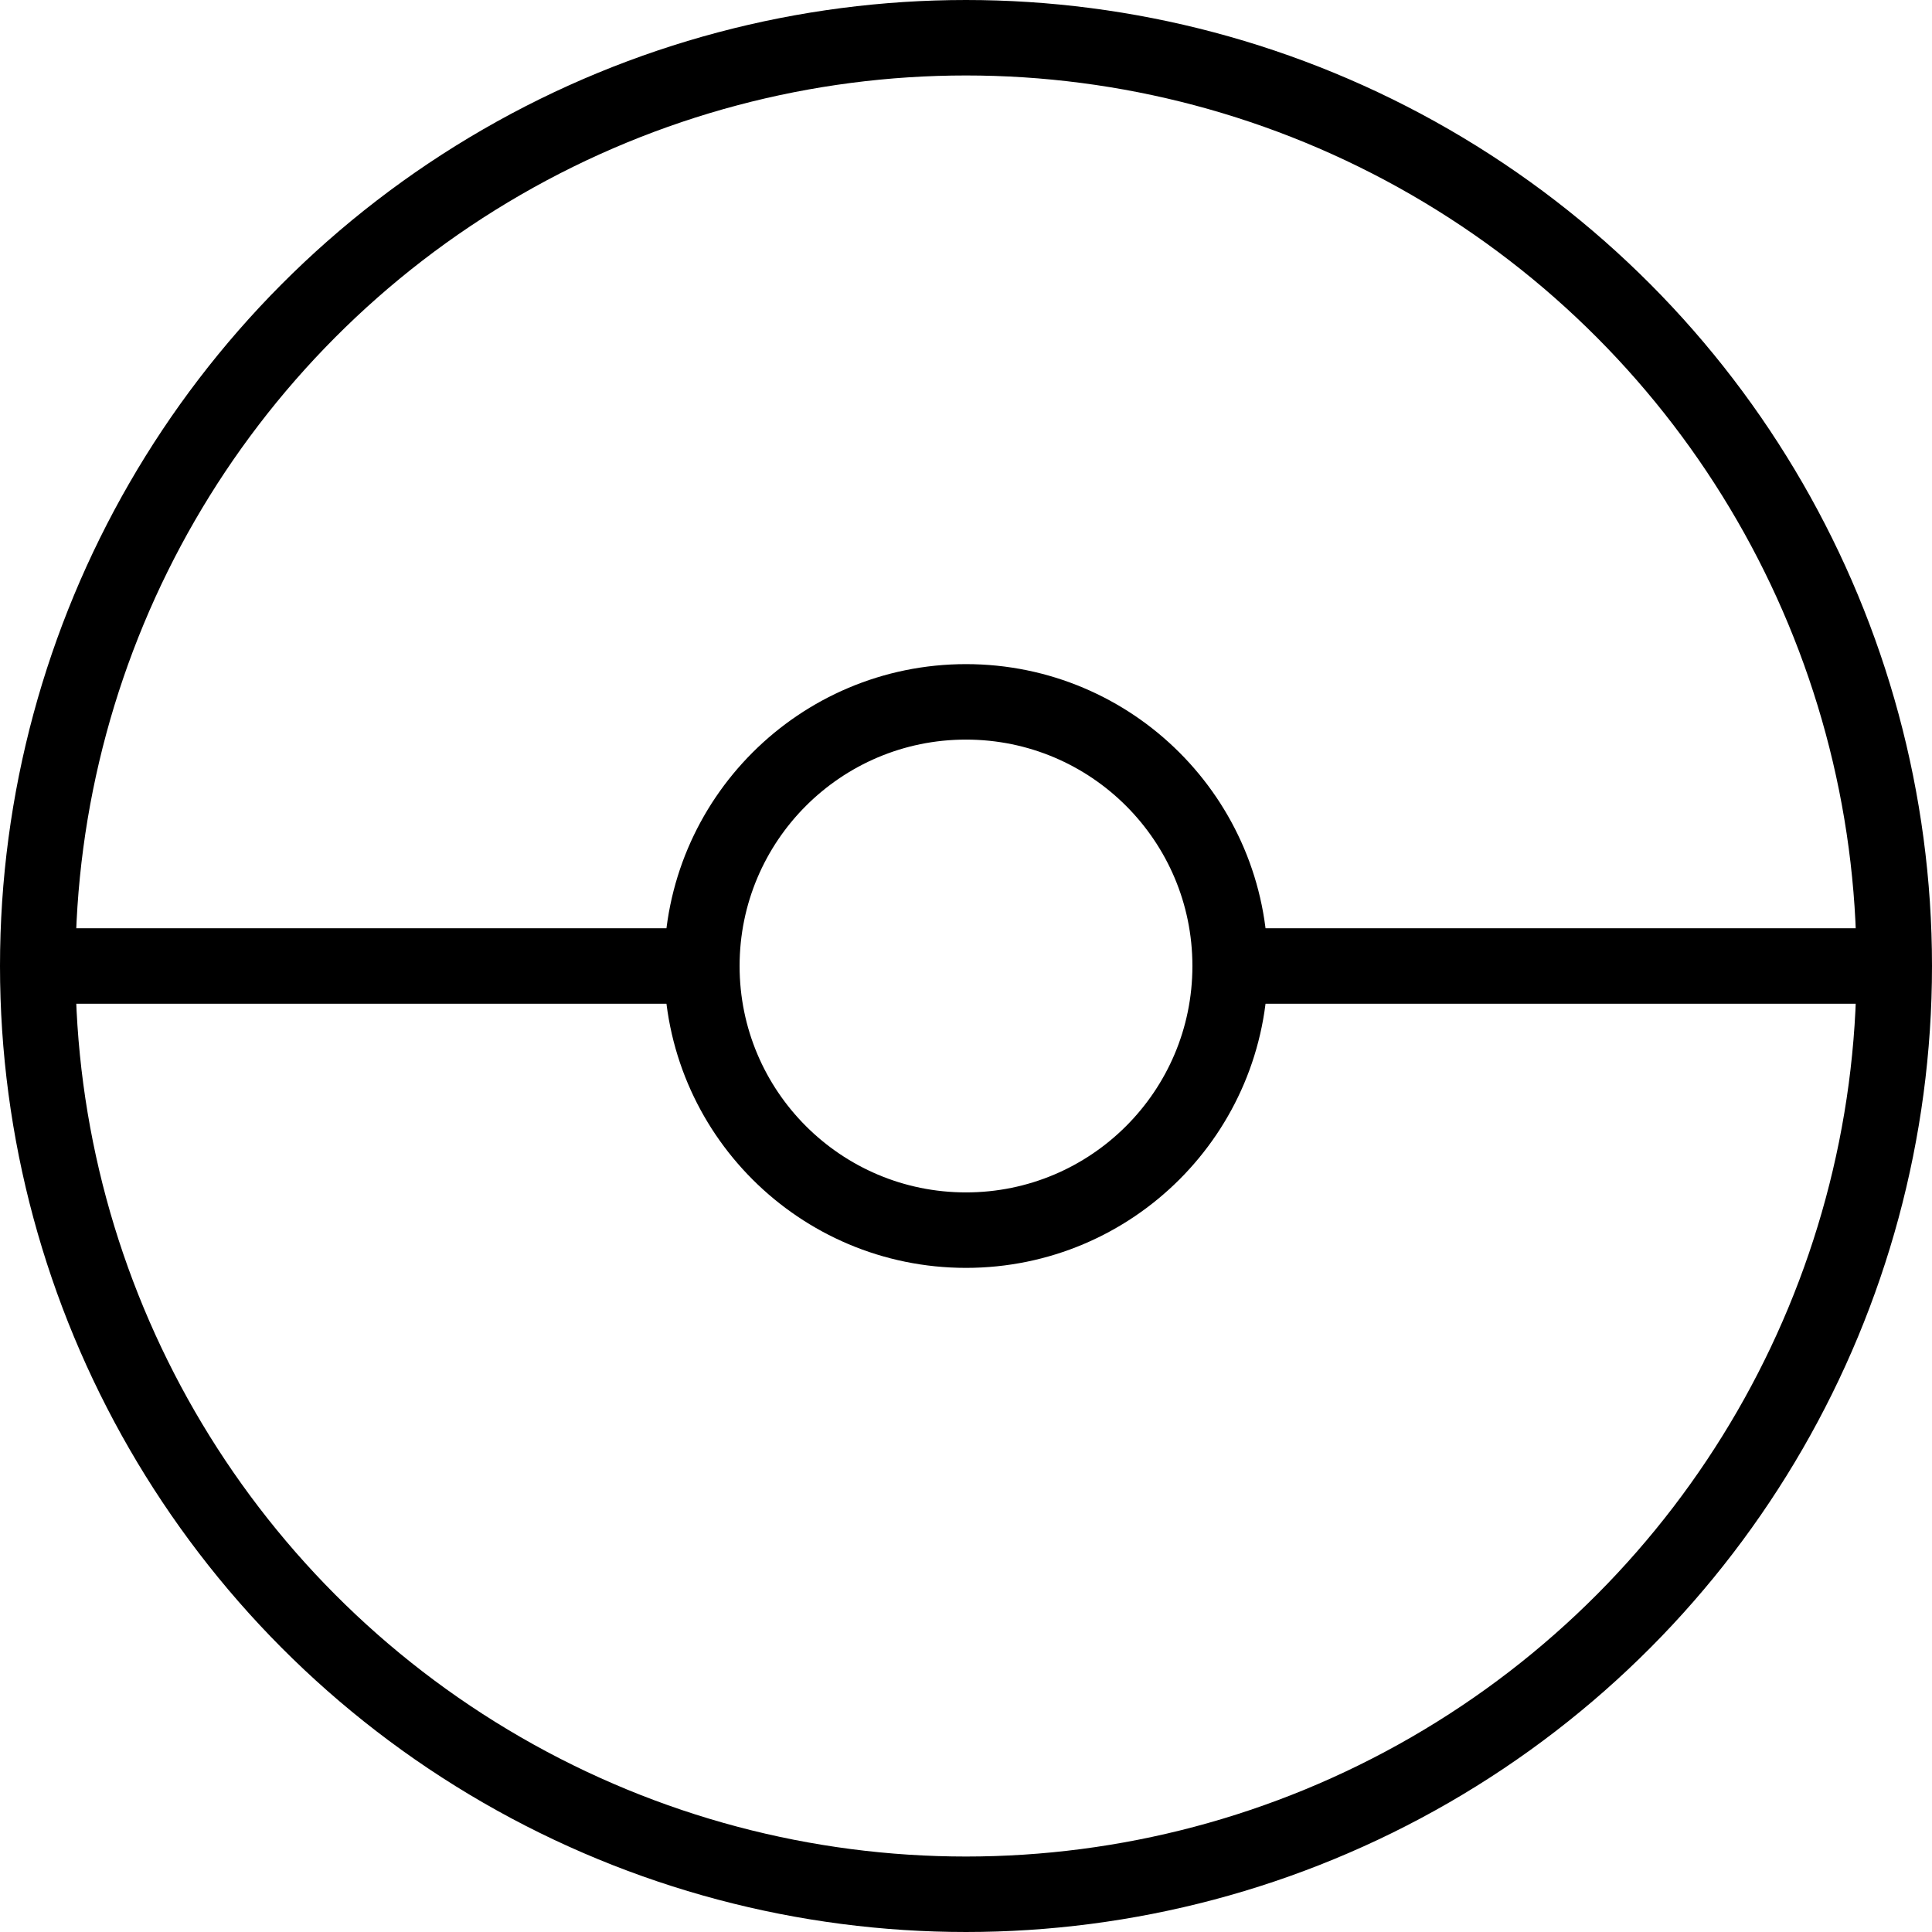 <?xml version="1.0" encoding="UTF-8" standalone="no"?>
<!-- Created with Inkscape (http://www.inkscape.org/) -->

<svg
   xmlns:dc="http://purl.org/dc/elements/1.1/"
   xmlns:cc="http://creativecommons.org/ns#"
   xmlns:rdf="http://www.w3.org/1999/02/22-rdf-syntax-ns#"
   xmlns:svg="http://www.w3.org/2000/svg"
   xmlns="http://www.w3.org/2000/svg"
   xmlns:sodipodi="http://sodipodi.sourceforge.net/DTD/sodipodi-0.dtd"
   xmlns:inkscape="http://www.inkscape.org/namespaces/inkscape"
   width="256px"
   height="256px"
   viewBox="0 0 256 256"
   version="1.1"
   id="SVGRoot"
   inkscape:version="0.92.3 (2405546, 2018-03-11)"
   sodipodi:docname="pokeball.svg">
  <sodipodi:namedview
     id="base"
     pagecolor="#ffffff"
     bordercolor="#666666"
     borderopacity="1.0"
     inkscape:pageopacity="0.0"
     inkscape:pageshadow="2"
     inkscape:zoom="2"
     inkscape:cx="115.91488"
     inkscape:cy="129.98995"
     inkscape:document-units="px"
     inkscape:current-layer="layer1"
     showgrid="false"
     inkscape:window-width="1366"
     inkscape:window-height="713"
     inkscape:window-x="0"
     inkscape:window-y="27"
     inkscape:window-maximized="1"
     inkscape:grid-bbox="true" />
  <defs
     id="defs1366" />
  <g
     id="layer1"
     inkscape:groupmode="layer"
     inkscape:label="Layer 1">
    <circle
       style="opacity:1;fill:#000000;fill-opacity:0;fill-rule:nonzero;stroke:#000000;stroke-width:10;stroke-miterlimit:4;stroke-dasharray:none;stroke-opacity:1;stroke-linejoin:miter"
       id="path1927"
       cx="128"
       cy="128"
       r="123" />
    <circle
       style="opacity:1;fill:#000000;fill-opacity:0;fill-rule:nonzero;stroke:#000000;stroke-width:10;stroke-linejoin:miter;stroke-miterlimit:4;stroke-dasharray:none;stroke-opacity:1"
       id="path1929"
       cx="128"
       cy="128"
       r="35" />
    <rect
       style="opacity:1;fill:#000000;fill-opacity:1;fill-rule:nonzero;stroke:none;stroke-width:0;stroke-linejoin:miter;stroke-miterlimit:4;stroke-dasharray:none;stroke-opacity:0"
       id="rect1942"
       width="90"
       height="10"
       x="5"
       y="123" />
    <rect
       style="opacity:1;fill:#000000;fill-opacity:1;fill-rule:nonzero;stroke:none;stroke-width:0;stroke-linejoin:miter;stroke-miterlimit:4;stroke-dasharray:none;stroke-opacity:0"
       id="rect1942-3"
       width="90"
       height="10"
       x="163"
       y="123" />
    <path
       style="opacity:1;fill:#000000;fill-opacity:0;fill-rule:nonzero;stroke:#000000;stroke-width:0;stroke-linejoin:miter;stroke-miterlimit:4;stroke-dasharray:none;stroke-opacity:1"
       id="path1959"
       sodipodi:type="arc"
       sodipodi:cx="126"
       sodipodi:cy="125.5"
       sodipodi:rx="95"
       sodipodi:ry="95"
       sodipodi:start="0"
       sodipodi:end="1.4835299"
       d="m 221,125.5 a 95,95 0 0 1 -86.72,94.638 L 126,125.5 Z" />
  </g>
</svg>
